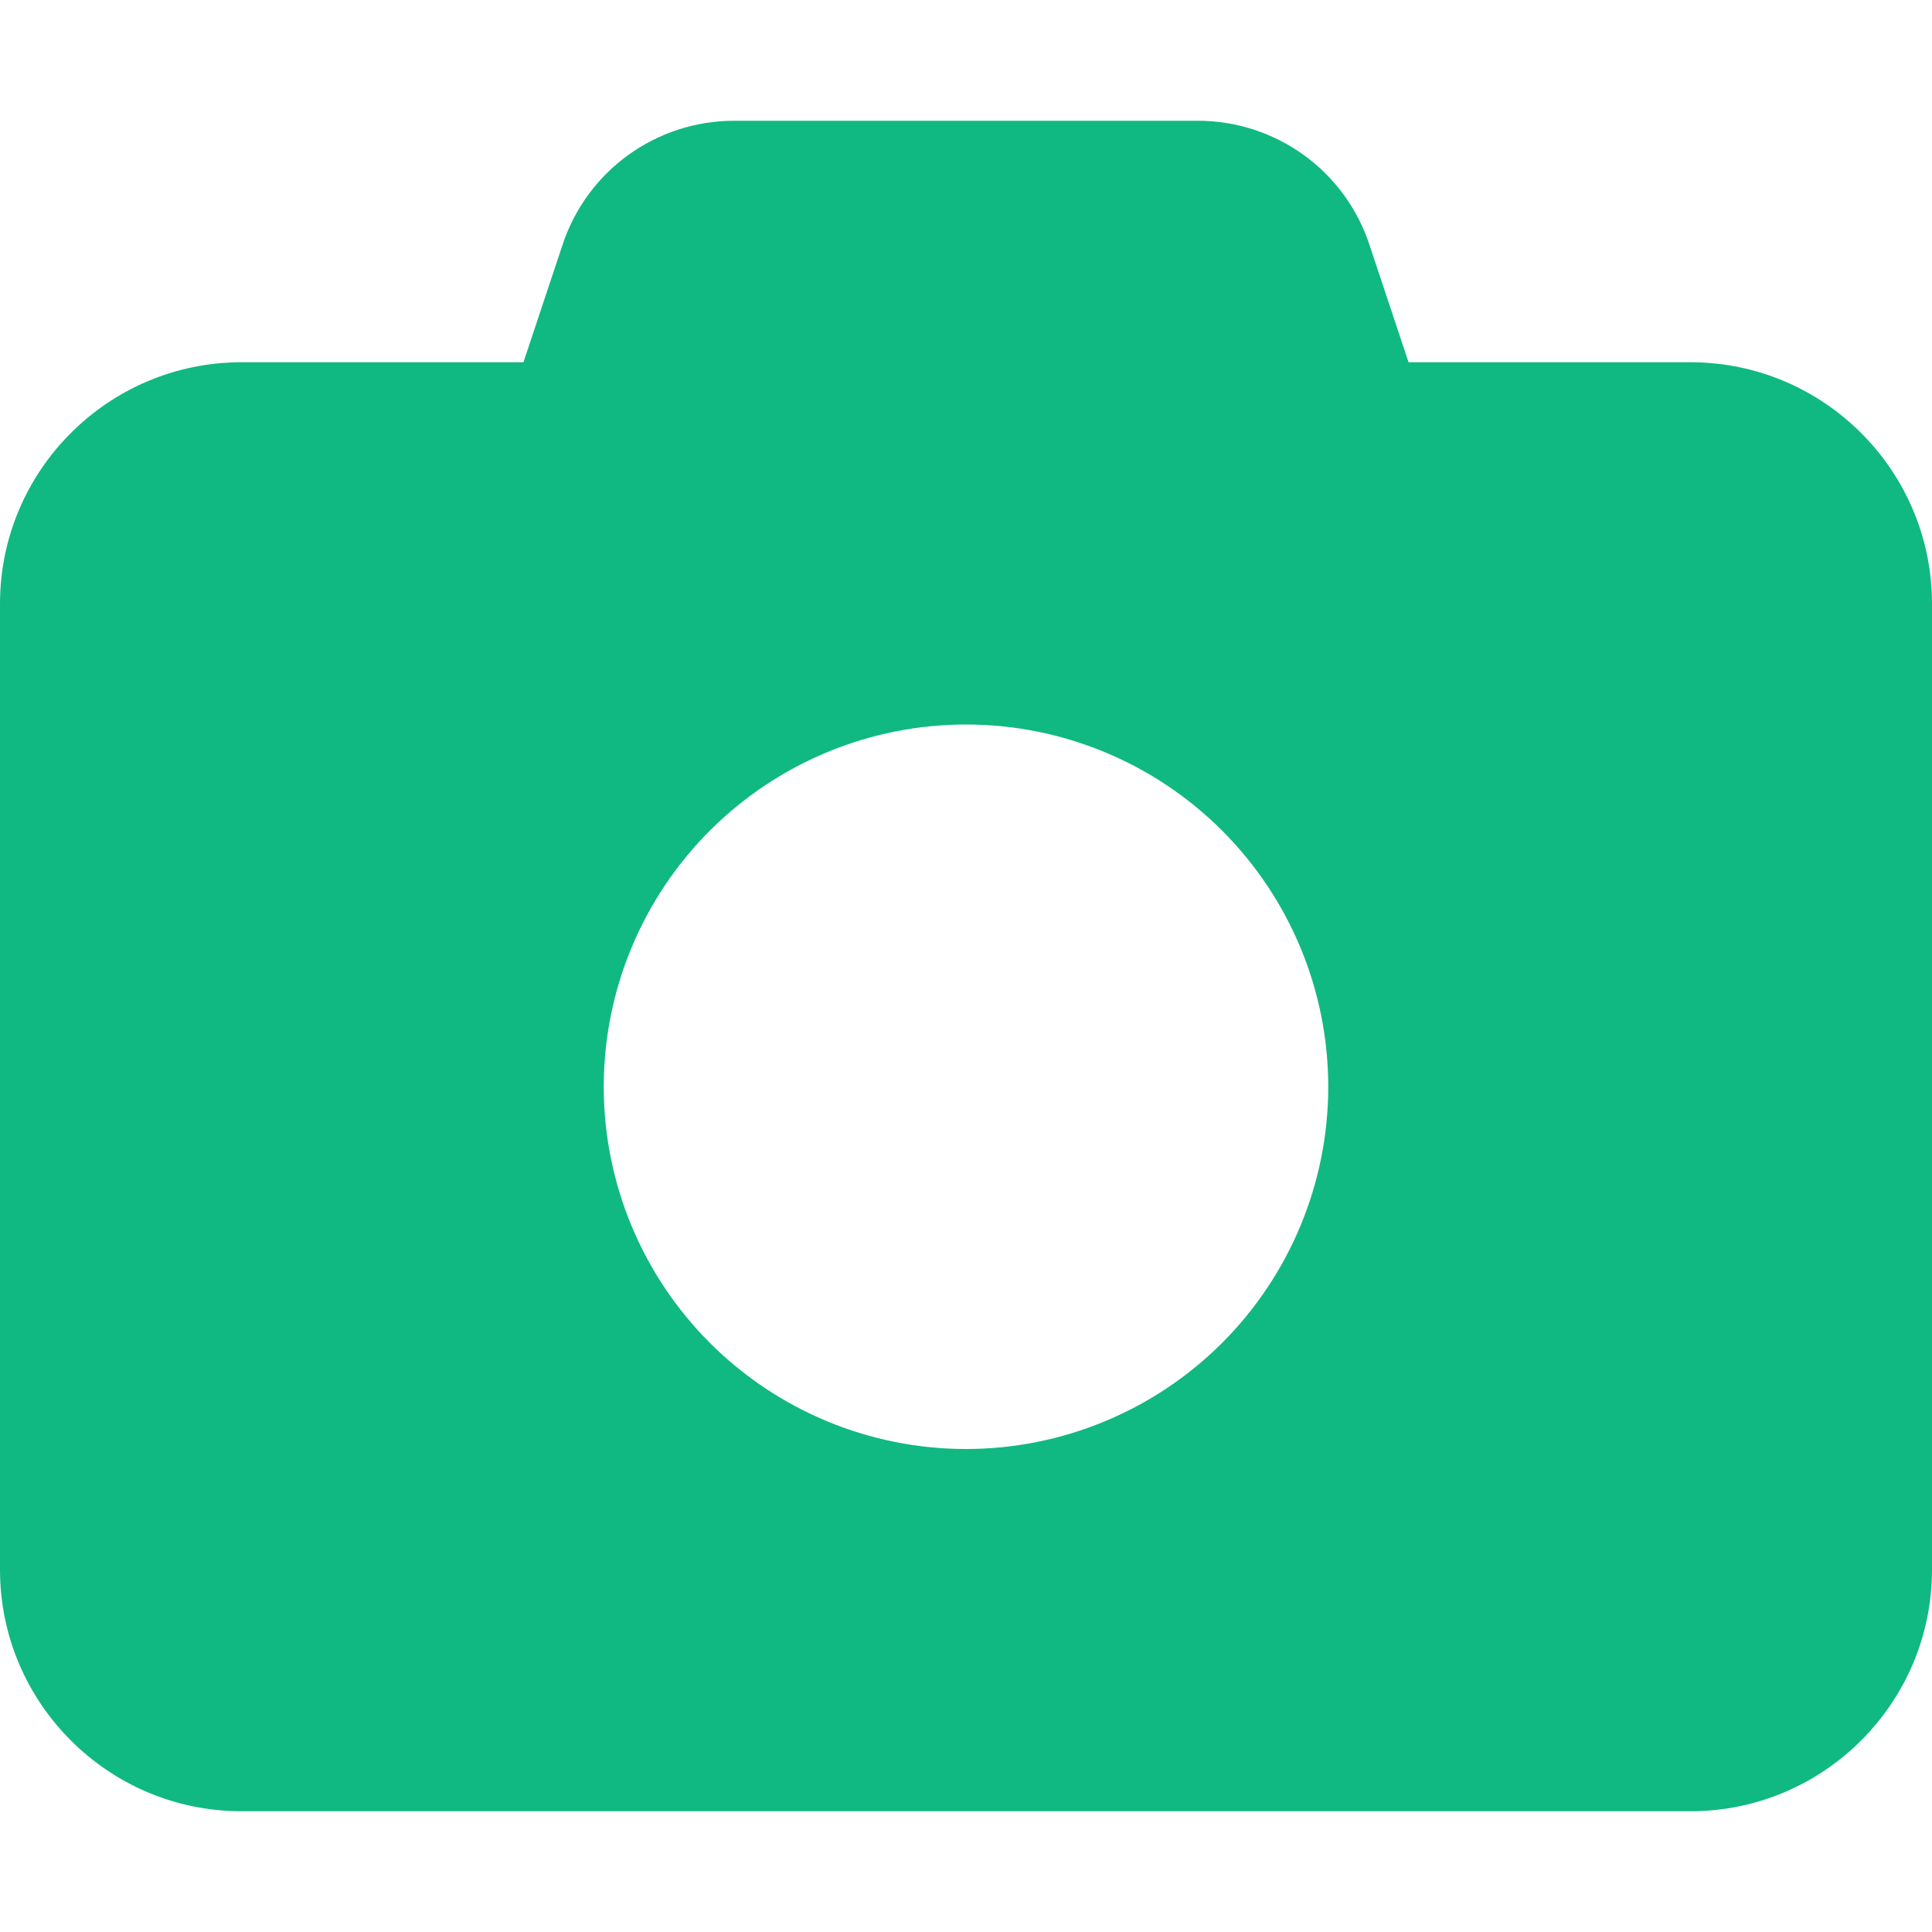 <svg width="14" height="14" viewBox="0 0 14 14" fill="none" xmlns="http://www.w3.org/2000/svg">
<path d="M4.077 1.772L3.793 2.625H1.75C0.785 2.625 0 3.41 0 4.375V11.375C0 12.34 0.785 13.125 1.75 13.125H12.25C13.215 13.125 14 12.34 14 11.375V4.375C14 3.41 13.215 2.625 12.25 2.625H10.207L9.923 1.772C9.745 1.236 9.245 0.875 8.679 0.875H5.321C4.755 0.875 4.255 1.236 4.077 1.772ZM7 5.25C7.696 5.25 8.364 5.527 8.856 6.019C9.348 6.511 9.625 7.179 9.625 7.875C9.625 8.571 9.348 9.239 8.856 9.731C8.364 10.223 7.696 10.5 7 10.5C6.304 10.5 5.636 10.223 5.144 9.731C4.652 9.239 4.375 8.571 4.375 7.875C4.375 7.179 4.652 6.511 5.144 6.019C5.636 5.527 6.304 5.25 7 5.25Z" fill="#10B981"/>
</svg>
